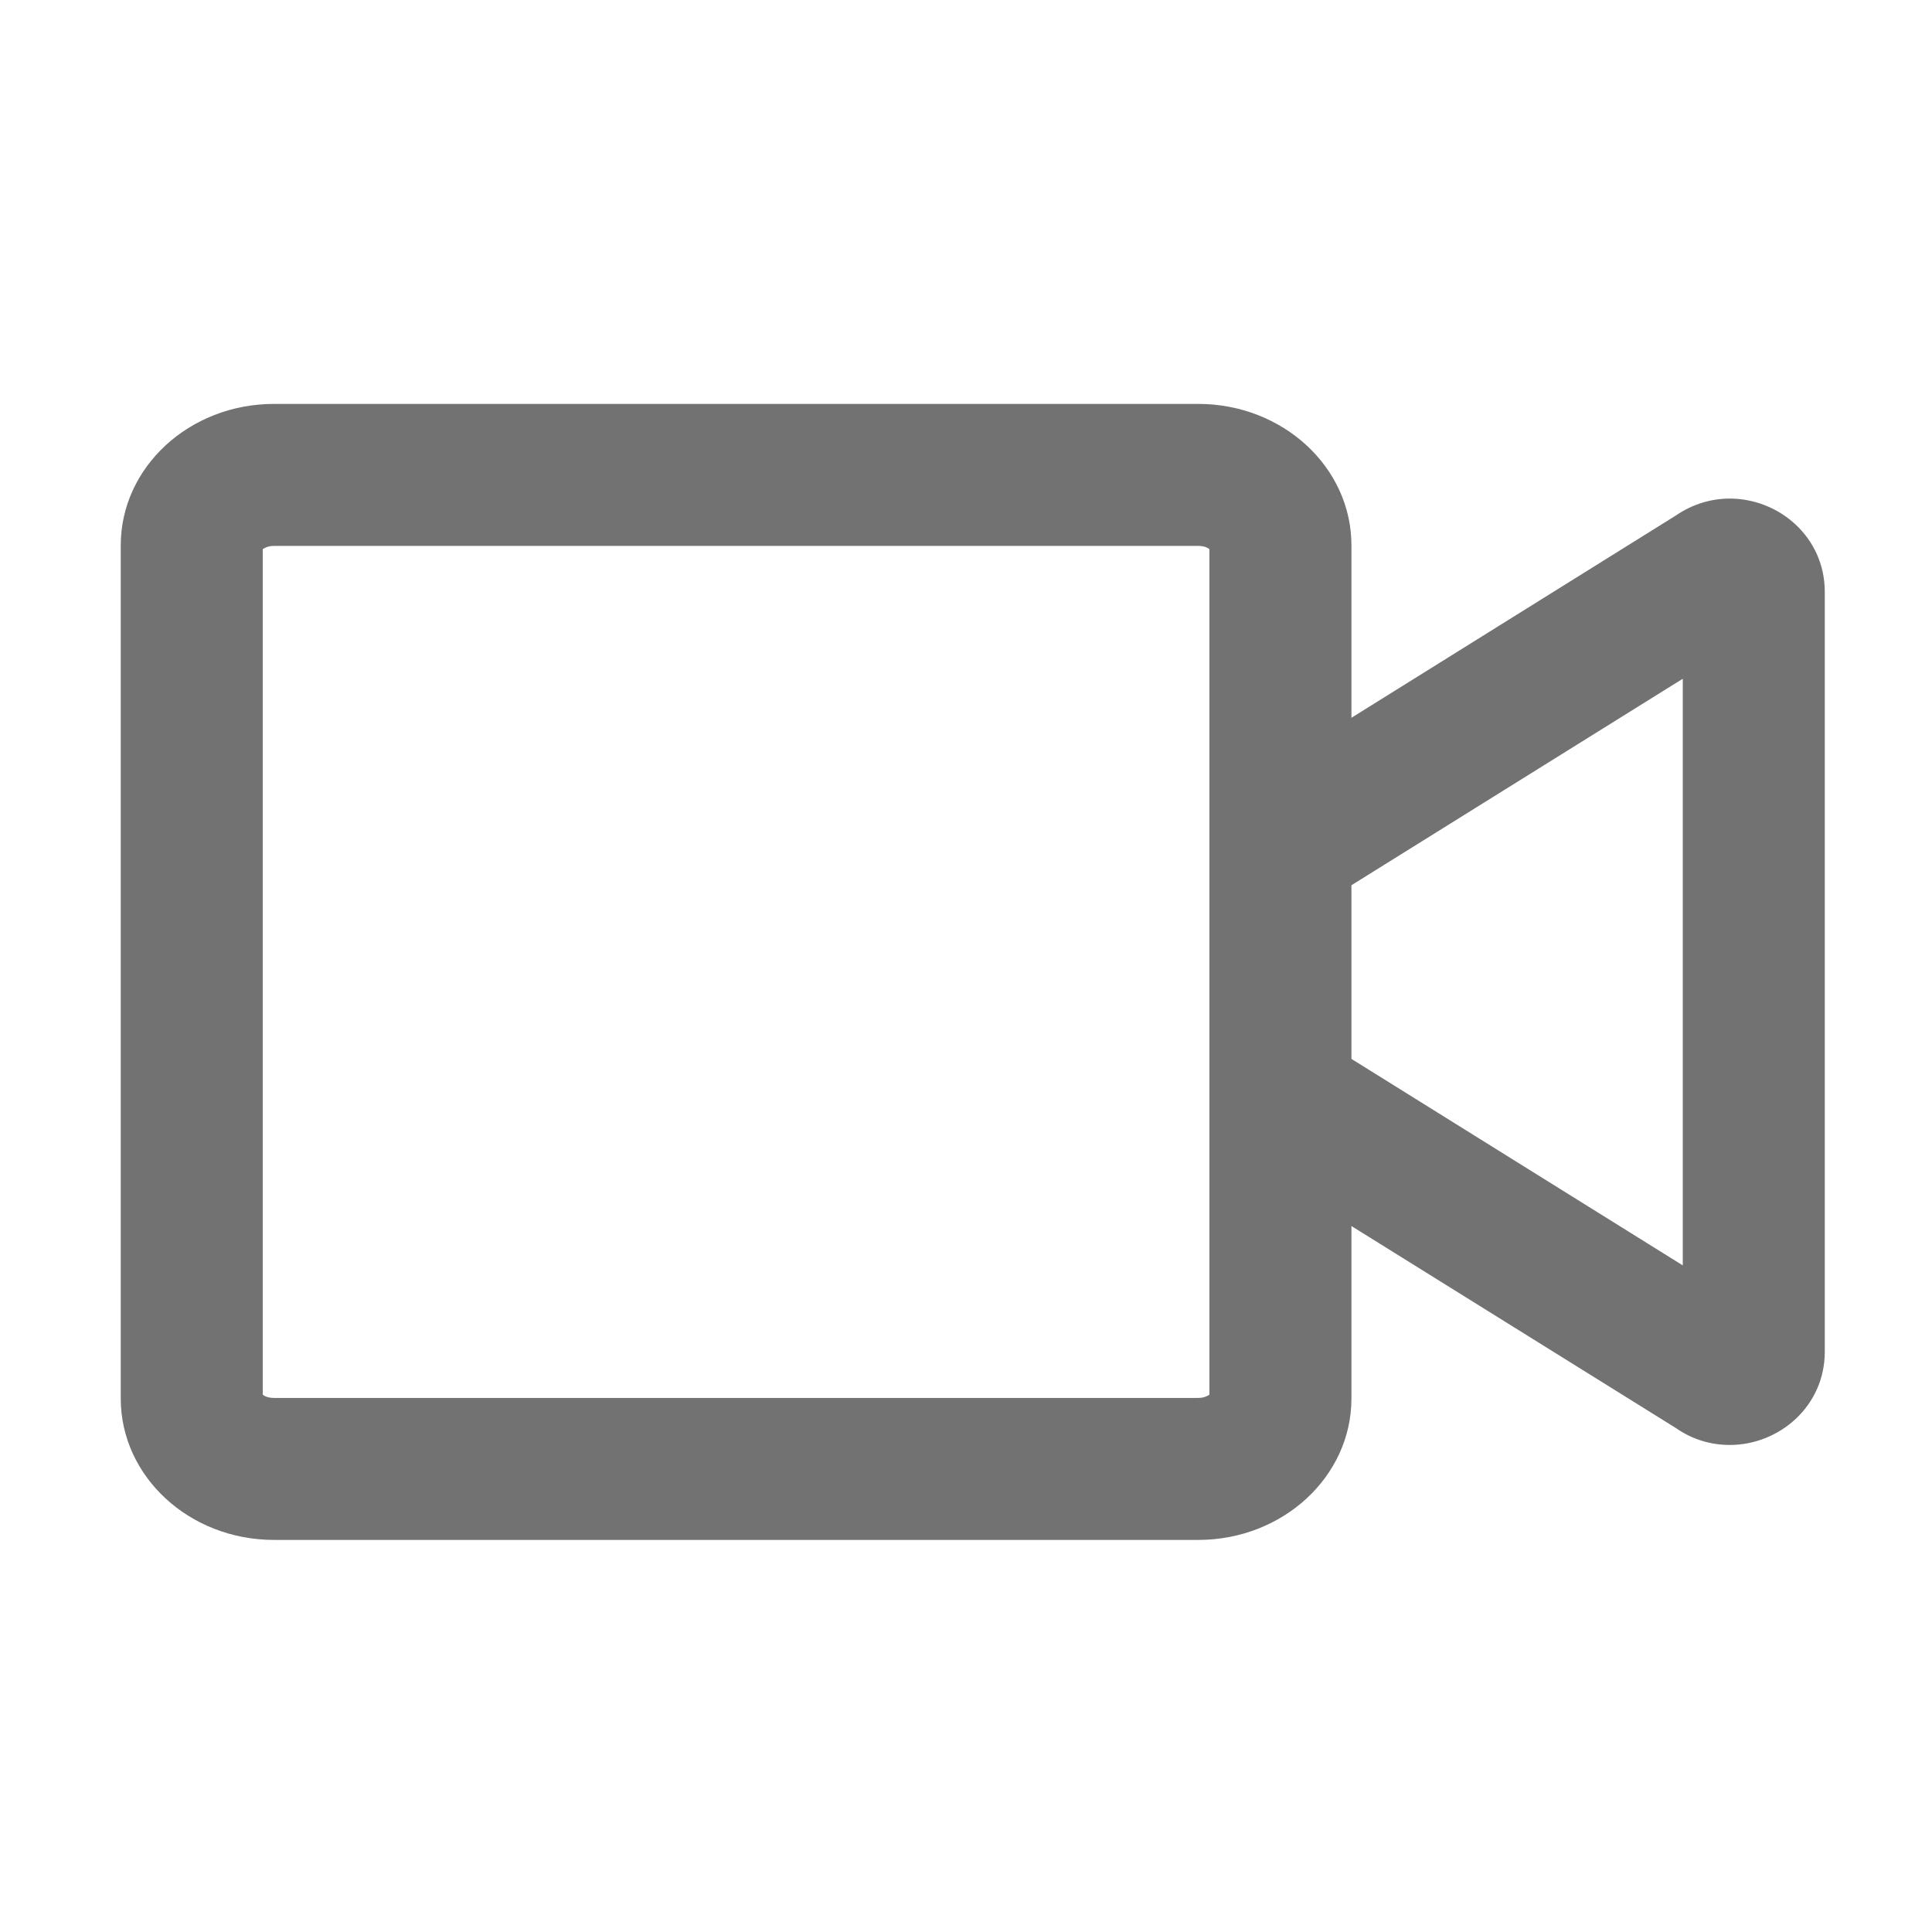 ﻿<?xml version='1.0' encoding='UTF-8'?>
<svg viewBox="-2 -3.554 32 32" xmlns="http://www.w3.org/2000/svg">
  <g transform="matrix(0.049, 0, 0, 0.049, 0, 0)">
    <path d="M543.9, 96C537.7, 96 531.4, 97.8 525.7, 101.7L416, 170.1L416, 111.8C416, 85.4 392.8, 64 364.2, 64L51.8, 64C23.2, 64 0, 85.4 0, 111.8L0, 400.2C0, 426.6 23.2, 448 51.8, 448L364.2, 448C392.8, 448 416, 426.6 416, 400.2L416, 341.9L525.7, 410.2C531.4, 414.2 537.8, 415.9 543.9, 415.9C560.5, 415.9 576, 402.9 576, 384.4L576, 127.5C576, 109 560.5, 96 543.9, 96zM368, 200L368, 398.9C367.4, 399.3 366.2, 400 364.2, 400L51.8, 400C49.8, 400 48.6, 399.4 48, 398.9L48, 113.1C48.6, 112.7 49.8, 112 51.8, 112L364.2, 112C366.2, 112 367.4, 112.6 368, 113.1L368, 200zM528, 355.2L416, 285.4L416, 226.7L528, 156.9L528, 355.2z" fill="#727272" fill-opacity="1" class="Black" />
  </g>
</svg>